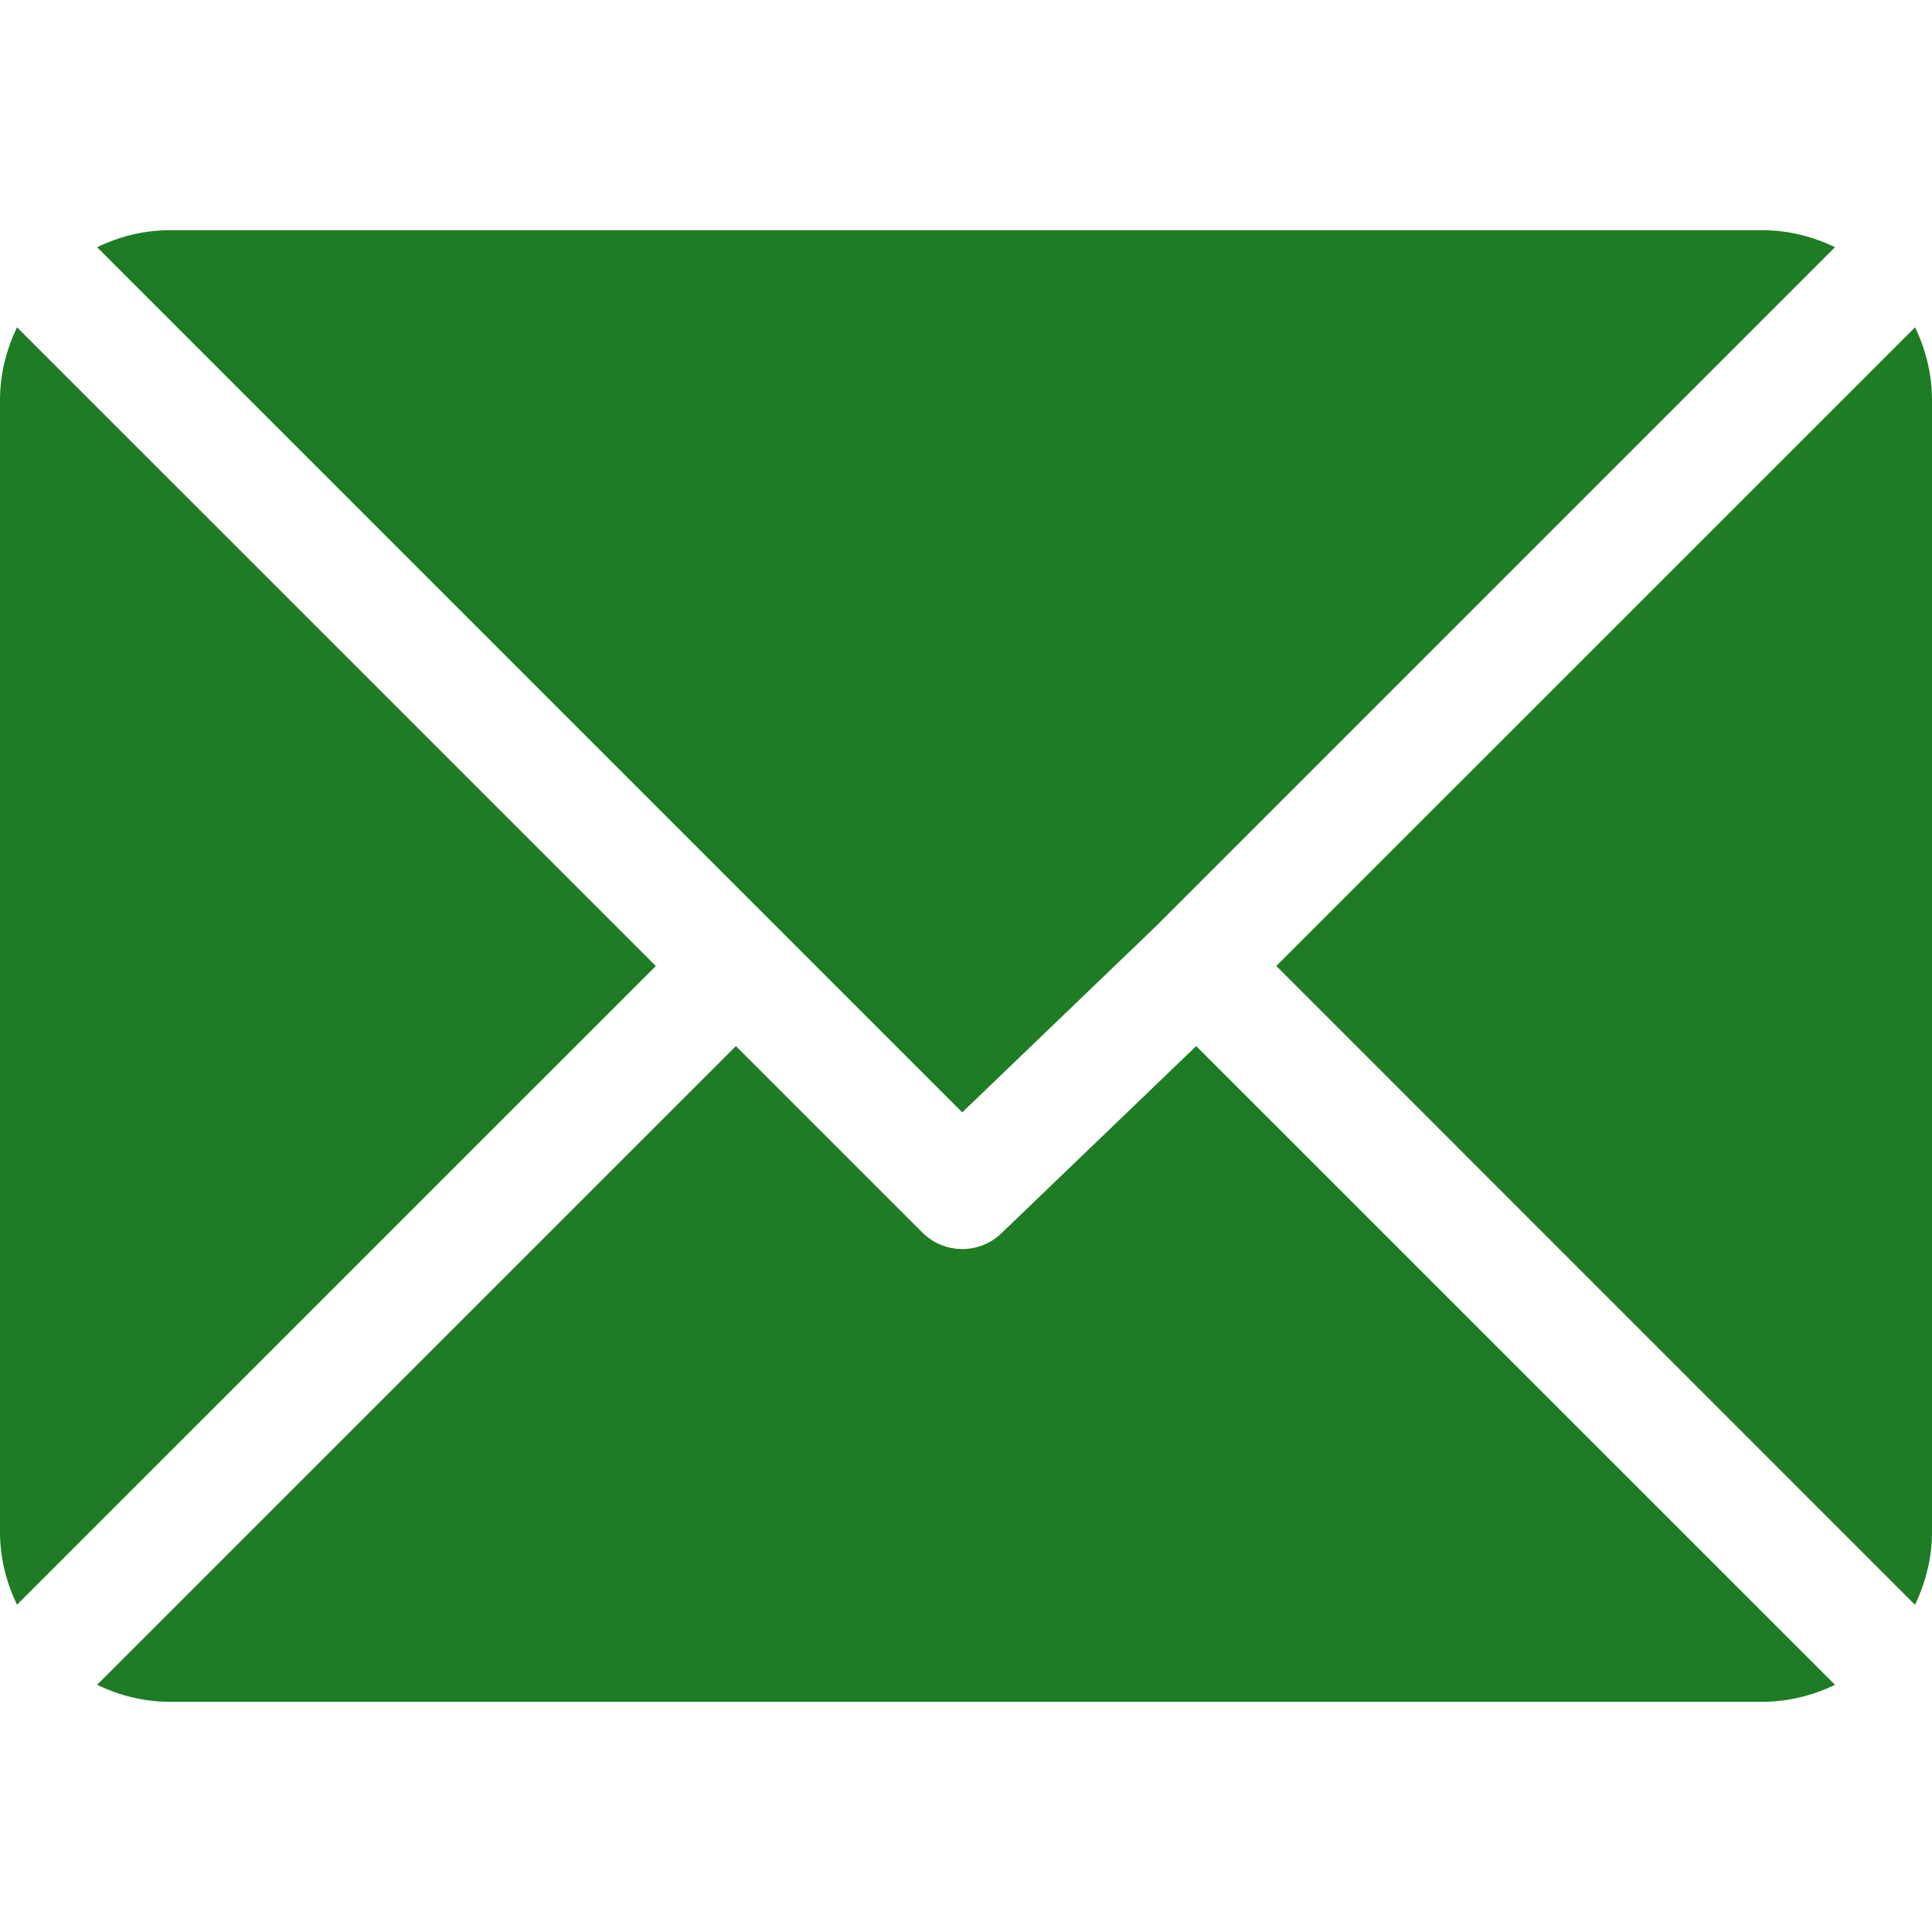 <svg width="20" height="20" viewBox="0 0 20 20" fill="none" xmlns="http://www.w3.org/2000/svg">
<g clip-path="url(#clip0)">
<path d="M18.242 2.383H1.758C1.487 2.383 1.234 2.449 1.005 2.559L9.961 11.515L11.969 9.586C11.969 9.586 11.969 9.586 11.969 9.586C11.969 9.586 11.969 9.586 11.969 9.586L18.996 2.559C18.767 2.449 18.513 2.383 18.242 2.383Z" fill="#1E7C24"/>
<path d="M19.825 3.388L13.212 10L19.824 16.613C19.934 16.383 20 16.13 20 15.859V4.141C20 3.87 19.934 3.617 19.825 3.388Z" fill="#1E7C24"/>
<path d="M0.176 3.388C0.067 3.617 0 3.87 0 4.141V15.859C0 16.13 0.066 16.383 0.176 16.612L6.789 10L0.176 3.388Z" fill="#1E7C24"/>
<path d="M12.383 10.829L10.376 12.758C10.261 12.873 10.111 12.93 9.961 12.93C9.812 12.93 9.662 12.873 9.547 12.758L7.618 10.829L1.005 17.441C1.234 17.551 1.488 17.617 1.758 17.617H18.243C18.513 17.617 18.767 17.551 18.996 17.441L12.383 10.829Z" fill="#1E7C24"/>
</g>
<defs>
<clipPath id="clip0">
<rect width="20" height="20" fill="white"/>
</clipPath>
</defs>
</svg>
